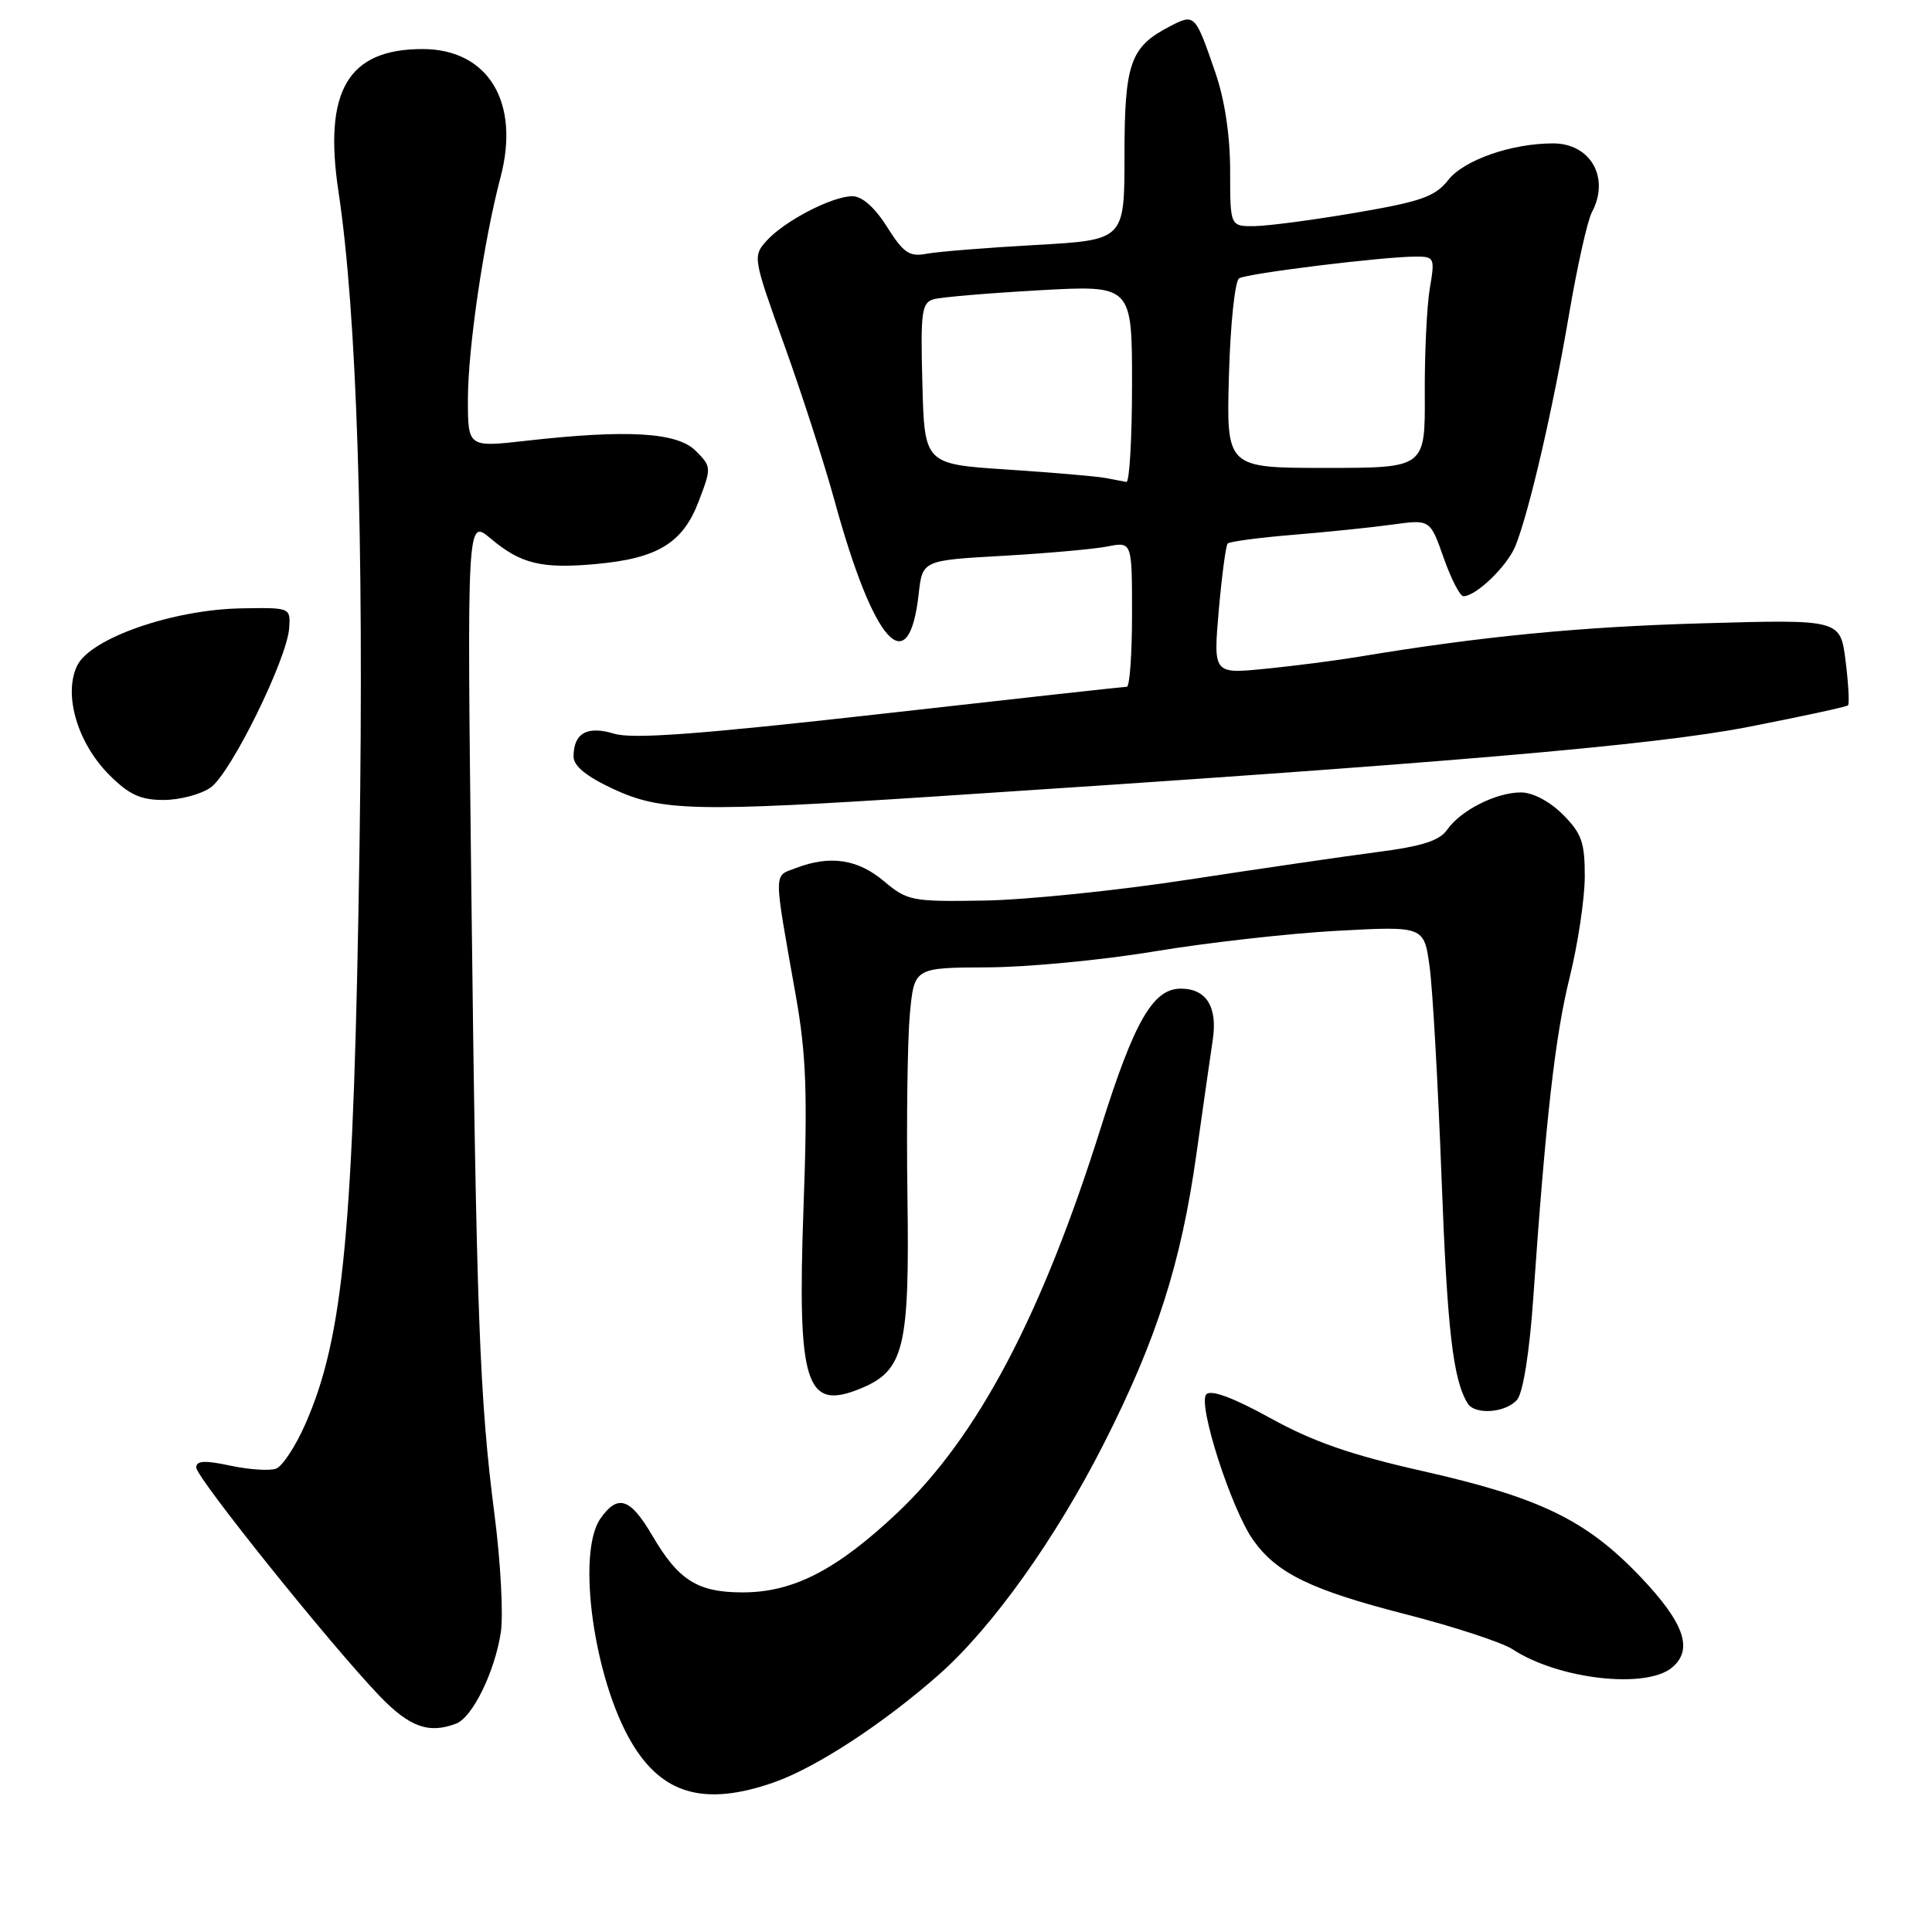 <?xml version="1.0" encoding="UTF-8" standalone="no"?>
<!DOCTYPE svg PUBLIC "-//W3C//DTD SVG 1.1//EN" "http://www.w3.org/Graphics/SVG/1.1/DTD/svg11.dtd" >
<svg xmlns="http://www.w3.org/2000/svg" xmlns:xlink="http://www.w3.org/1999/xlink" version="1.1" viewBox="0 0 256 256">
 <g >
 <path fill="currentColor"
d=" M 102.50 236.19 C 108.11 234.24 117.04 228.40 124.44 221.87 C 131.48 215.64 139.86 203.91 146.24 191.34 C 153.26 177.52 156.49 167.41 158.52 153.00 C 159.41 146.68 160.39 139.82 160.70 137.76 C 161.35 133.40 159.84 131.00 156.45 131.00 C 152.79 131.00 150.30 135.31 145.90 149.31 C 138.05 174.30 129.55 190.40 118.91 200.45 C 110.87 208.03 105.11 211.00 98.41 211.00 C 92.43 211.00 89.91 209.41 86.42 203.45 C 83.51 198.48 81.85 197.94 79.56 201.22 C 76.38 205.76 78.67 222.35 83.64 230.82 C 87.71 237.77 93.35 239.38 102.50 236.19 Z  M 60.46 228.38 C 62.61 227.55 65.56 221.52 66.36 216.31 C 66.71 214.01 66.34 207.04 65.54 200.81 C 63.53 185.31 63.12 174.13 62.45 117.61 C 61.88 68.72 61.88 68.72 65.02 71.36 C 69.00 74.72 71.78 75.39 78.93 74.74 C 87.13 74.00 90.46 71.97 92.57 66.46 C 94.29 61.95 94.28 61.84 92.18 59.73 C 89.73 57.28 83.13 56.89 69.75 58.40 C 62.00 59.28 62.00 59.28 62.00 52.89 C 62.01 46.15 64.10 31.90 66.32 23.50 C 68.96 13.54 64.68 6.50 55.99 6.50 C 46.10 6.50 42.84 12.03 44.85 25.39 C 47.29 41.58 48.24 71.22 47.64 112.00 C 46.88 162.98 45.55 177.18 40.43 188.76 C 39.15 191.66 37.42 194.28 36.59 194.60 C 35.76 194.92 33.04 194.74 30.54 194.21 C 27.13 193.48 26.00 193.54 26.00 194.45 C 26.00 195.78 43.88 218.05 50.32 224.75 C 54.28 228.86 56.83 229.77 60.46 228.38 Z  M 221.54 220.97 C 224.42 218.58 223.19 215.05 217.35 208.92 C 210.15 201.38 204.05 198.43 188.40 194.90 C 179.05 192.79 174.00 191.04 168.37 187.93 C 163.42 185.20 160.49 184.11 159.85 184.75 C 158.64 185.96 163.16 200.02 166.07 204.09 C 169.19 208.48 173.75 210.69 186.23 213.89 C 192.63 215.53 199.01 217.62 200.41 218.53 C 206.47 222.51 218.07 223.84 221.54 220.97 Z  M 201.04 185.45 C 201.81 184.53 202.67 179.12 203.15 172.20 C 204.82 148.20 206.06 137.28 207.99 129.50 C 209.08 125.10 209.98 119.10 209.99 116.17 C 210.00 111.61 209.58 110.43 207.08 107.92 C 205.33 106.18 203.10 105.00 201.53 105.00 C 198.25 105.00 193.55 107.37 191.76 109.94 C 190.73 111.41 188.42 112.14 182.44 112.91 C 178.08 113.48 166.85 115.12 157.50 116.55 C 148.15 117.99 135.97 119.24 130.44 119.33 C 120.81 119.49 120.24 119.38 117.11 116.75 C 113.66 113.84 109.99 113.29 105.46 115.02 C 102.46 116.16 102.46 115.06 105.46 132.00 C 106.83 139.75 107.02 144.90 106.47 160.00 C 105.63 183.49 106.74 187.01 114.07 183.97 C 119.81 181.59 120.53 178.63 120.24 158.50 C 120.10 148.60 120.25 137.74 120.56 134.36 C 121.14 128.22 121.14 128.22 130.82 128.18 C 136.14 128.16 146.12 127.21 153.00 126.06 C 159.88 124.92 170.72 123.69 177.10 123.34 C 188.70 122.71 188.70 122.71 189.43 128.10 C 189.84 131.07 190.54 143.62 191.01 156.00 C 191.77 176.28 192.53 182.81 194.48 185.97 C 195.45 187.53 199.59 187.20 201.04 185.45 Z  M 124.00 105.53 C 191.63 101.12 218.95 98.78 231.50 96.35 C 238.65 94.96 244.67 93.66 244.87 93.46 C 245.07 93.26 244.93 90.61 244.55 87.58 C 243.86 82.07 243.86 82.07 225.68 82.59 C 209.35 83.05 196.29 84.32 180.00 87.03 C 176.97 87.53 171.41 88.25 167.63 88.62 C 160.77 89.30 160.77 89.30 161.49 80.90 C 161.90 76.28 162.43 72.28 162.67 72.02 C 162.92 71.76 166.81 71.24 171.31 70.87 C 175.82 70.50 181.75 69.89 184.50 69.51 C 189.50 68.82 189.50 68.82 191.29 73.91 C 192.28 76.71 193.45 79.00 193.91 79.00 C 195.61 79.00 199.77 74.96 200.83 72.28 C 202.66 67.65 205.77 54.18 207.88 41.81 C 208.97 35.39 210.34 29.23 210.93 28.13 C 213.36 23.58 210.78 19.00 205.79 19.00 C 200.28 19.00 193.99 21.20 191.91 23.84 C 190.17 26.05 188.34 26.70 179.68 28.18 C 174.08 29.14 168.04 29.94 166.25 29.96 C 163.00 30.00 163.00 30.00 163.00 22.66 C 163.00 17.98 162.29 13.25 161.05 9.64 C 158.36 1.83 158.32 1.78 155.00 3.50 C 149.76 6.21 149.00 8.37 149.00 20.62 C 149.00 31.80 149.00 31.80 137.25 32.46 C 130.79 32.82 124.29 33.34 122.81 33.62 C 120.50 34.06 119.74 33.54 117.54 30.07 C 115.92 27.49 114.23 26.00 112.95 26.00 C 110.26 26.00 103.98 29.26 101.60 31.88 C 99.73 33.95 99.76 34.13 103.93 45.74 C 106.26 52.21 109.26 61.51 110.60 66.41 C 115.79 85.32 120.41 90.43 121.73 78.71 C 122.23 74.25 122.23 74.25 132.87 73.65 C 138.71 73.32 144.96 72.76 146.75 72.41 C 150.00 71.77 150.00 71.77 150.00 81.39 C 150.00 86.67 149.69 91.00 149.31 91.00 C 148.93 91.00 134.22 92.62 116.61 94.61 C 92.62 97.31 83.79 97.96 81.38 97.22 C 77.80 96.13 76.00 97.14 76.00 100.25 C 76.00 101.50 77.70 102.88 81.25 104.54 C 87.62 107.50 92.09 107.61 124.00 105.53 Z  M 27.91 104.35 C 30.58 102.48 38.04 87.33 38.32 83.21 C 38.50 80.51 38.47 80.50 32.00 80.61 C 22.87 80.77 11.93 84.59 10.21 88.23 C 8.38 92.08 10.28 98.48 14.49 102.69 C 17.10 105.30 18.62 106.00 21.68 106.00 C 23.81 106.00 26.62 105.26 27.91 104.35 Z  M 146.50 63.34 C 145.40 63.12 139.55 62.62 133.50 62.22 C 122.50 61.50 122.50 61.50 122.22 50.83 C 121.96 41.30 122.13 40.10 123.72 39.65 C 124.70 39.37 131.01 38.84 137.75 38.46 C 150.00 37.78 150.00 37.78 150.00 50.89 C 150.00 58.10 149.66 63.94 149.25 63.86 C 148.84 63.79 147.60 63.55 146.50 63.34 Z  M 162.84 49.76 C 163.03 42.98 163.63 37.23 164.19 36.88 C 165.26 36.22 183.31 34.00 187.62 34.00 C 190.07 34.00 190.15 34.17 189.45 38.25 C 189.06 40.59 188.76 46.89 188.79 52.25 C 188.84 62.00 188.84 62.00 175.67 62.00 C 162.50 62.00 162.50 62.00 162.84 49.76 Z "/>
</g>
</svg>